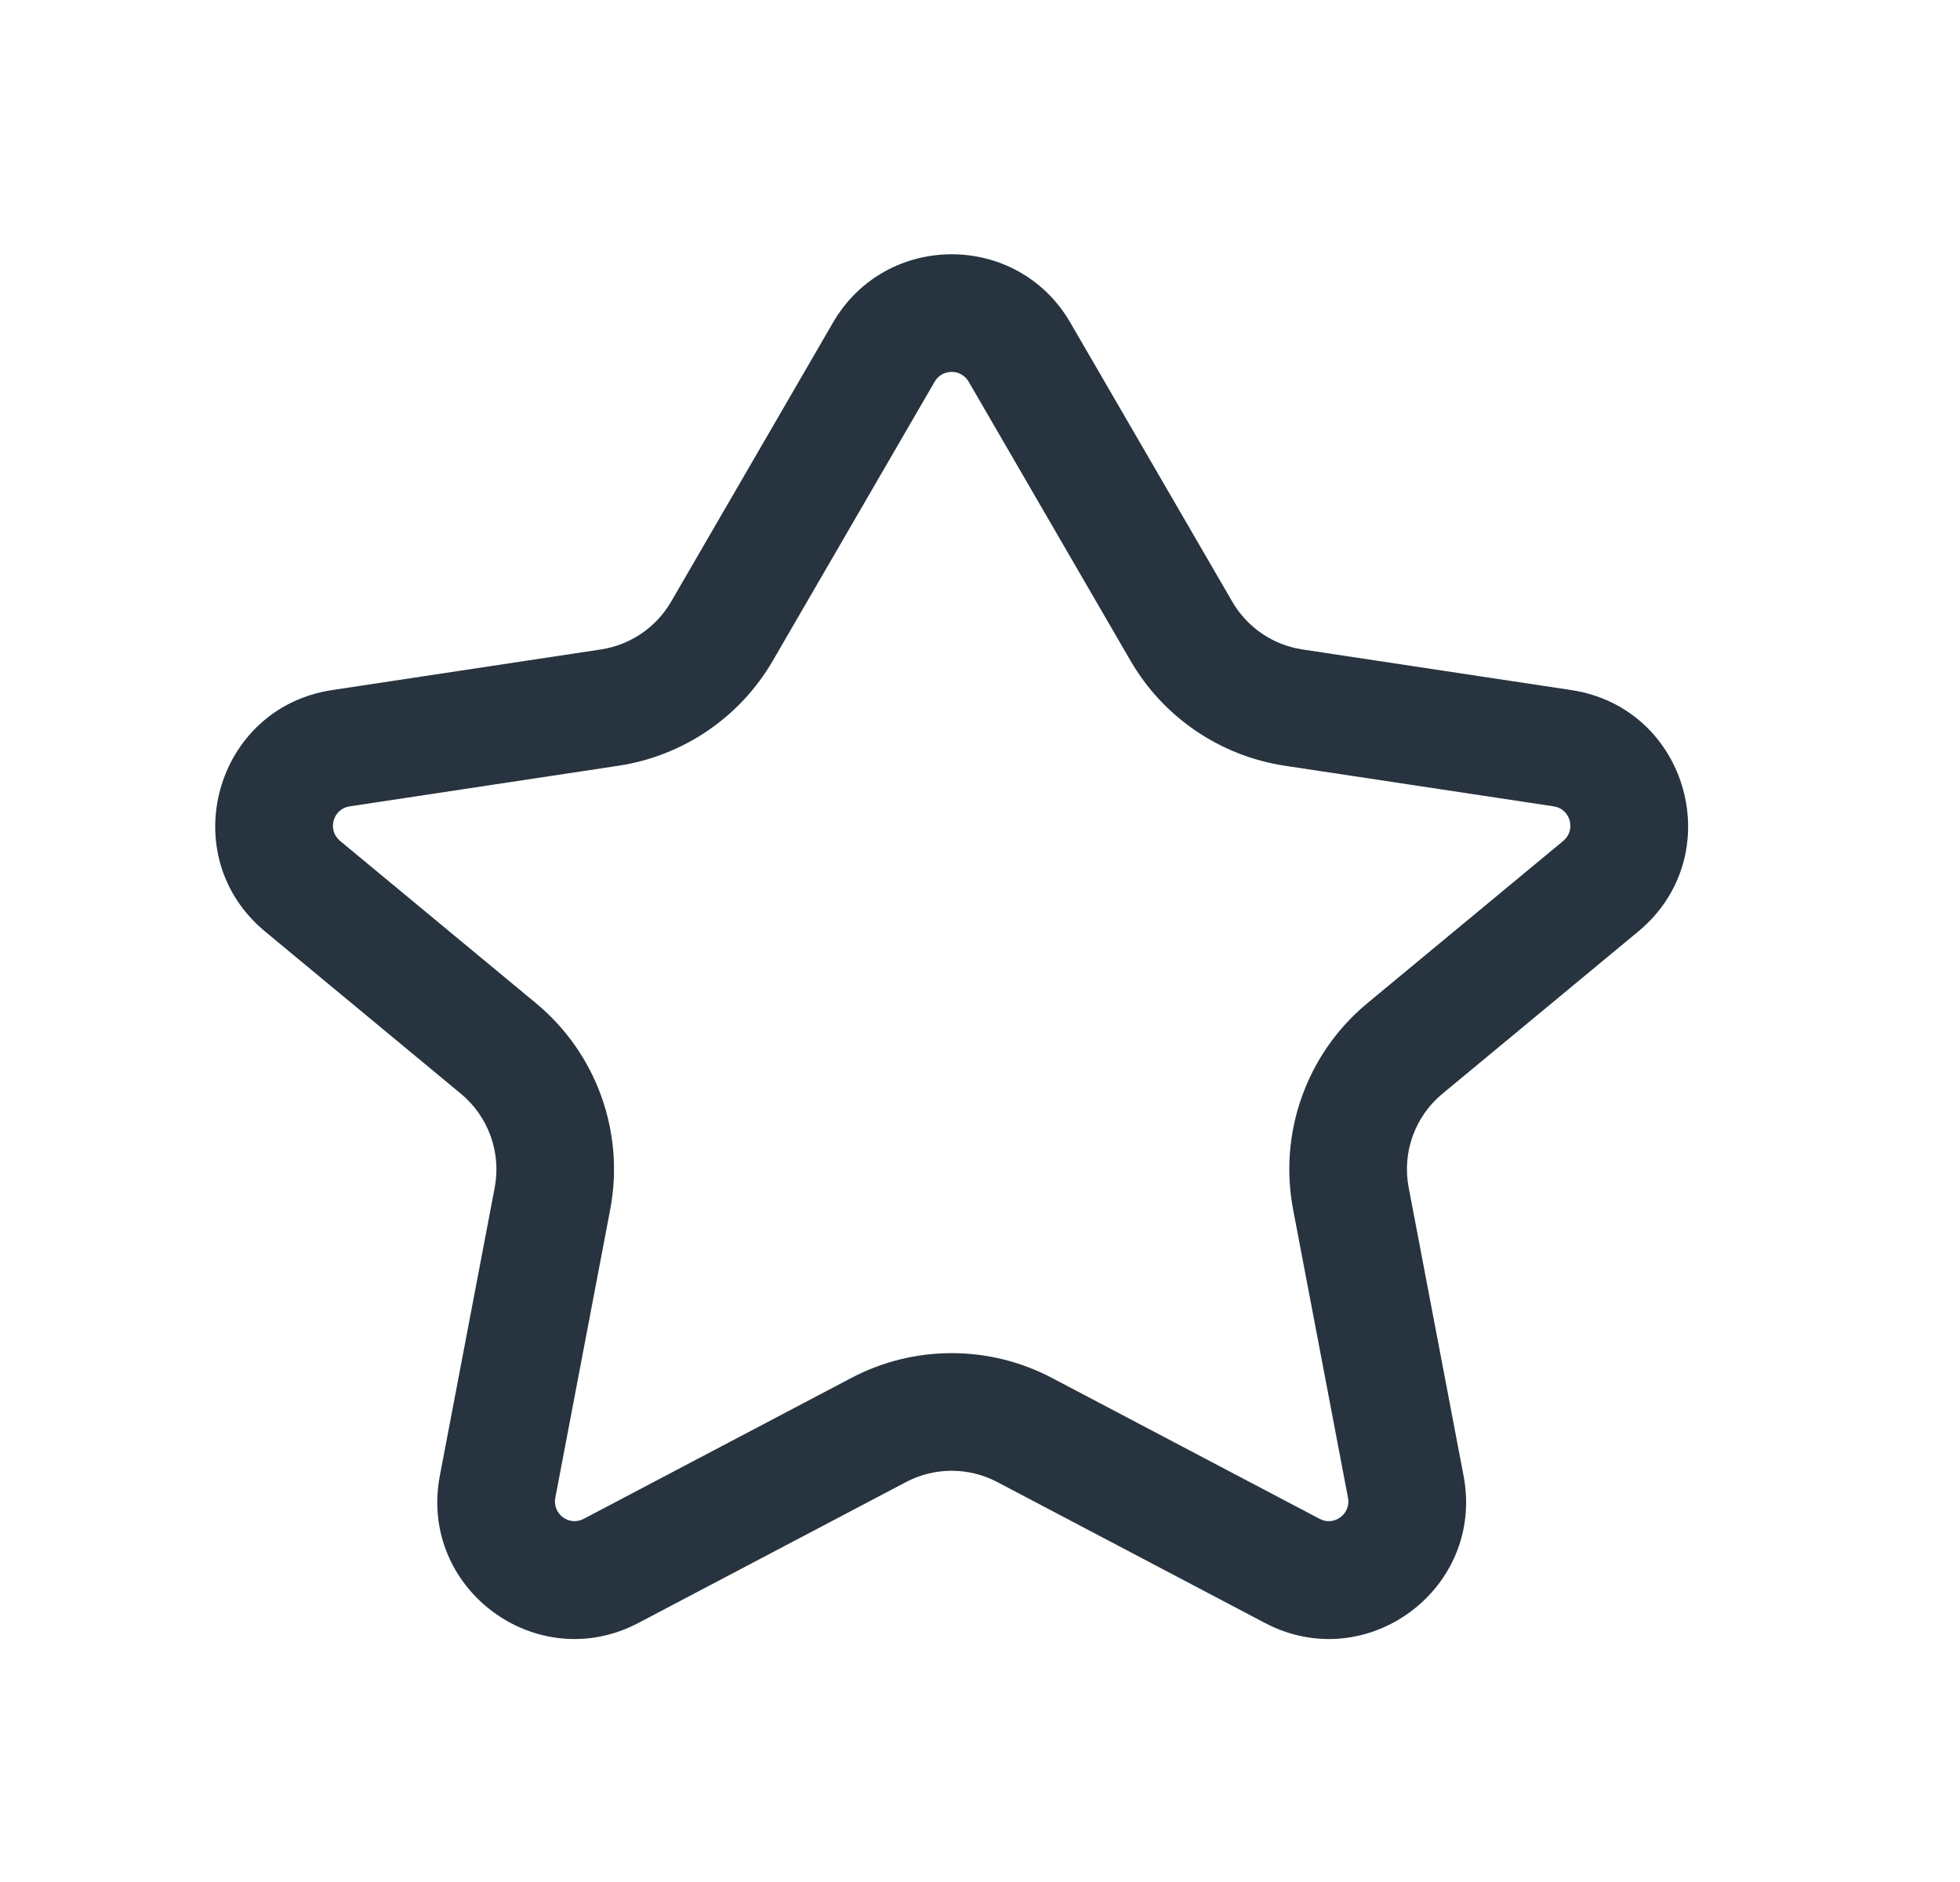 <svg width="25" height="24" viewBox="0 0 25 24" fill="none" xmlns="http://www.w3.org/2000/svg">
<path fill-rule="evenodd" clip-rule="evenodd" d="M10.625 4.114C11.299 2.952 12.978 2.952 13.652 4.114L15.718 7.673C15.908 8.001 16.237 8.225 16.612 8.282L20.042 8.8C21.537 9.026 22.061 10.913 20.897 11.878L18.398 13.948C18.047 14.239 17.882 14.697 17.968 15.145L18.668 18.82C18.942 20.261 17.43 21.379 16.133 20.696L12.721 18.9C12.357 18.708 11.921 18.708 11.556 18.9L8.144 20.696C6.847 21.379 5.336 20.261 5.61 18.82L6.31 15.145C6.395 14.697 6.23 14.239 5.879 13.948L3.38 11.878C2.216 10.913 2.741 9.026 4.236 8.8L7.665 8.282C8.04 8.225 8.369 8.001 8.56 7.673L10.625 4.114ZM12.355 4.867C12.258 4.701 12.019 4.701 11.922 4.867L9.857 8.426C9.438 9.148 8.714 9.64 7.889 9.765L4.46 10.283C4.246 10.315 4.171 10.585 4.337 10.723L6.836 12.793C7.608 13.432 7.971 14.441 7.783 15.425L7.083 19.101C7.044 19.307 7.26 19.467 7.445 19.369L10.857 17.573C11.659 17.15 12.618 17.15 13.42 17.573L16.832 19.369C17.017 19.467 17.233 19.307 17.194 19.101L16.494 15.425C16.306 14.441 16.669 13.432 17.441 12.793L19.94 10.723C20.106 10.585 20.031 10.315 19.818 10.283L16.388 9.765C15.563 9.64 14.839 9.148 14.42 8.426L12.355 4.867Z" fill="#27343F"/>
</svg>
